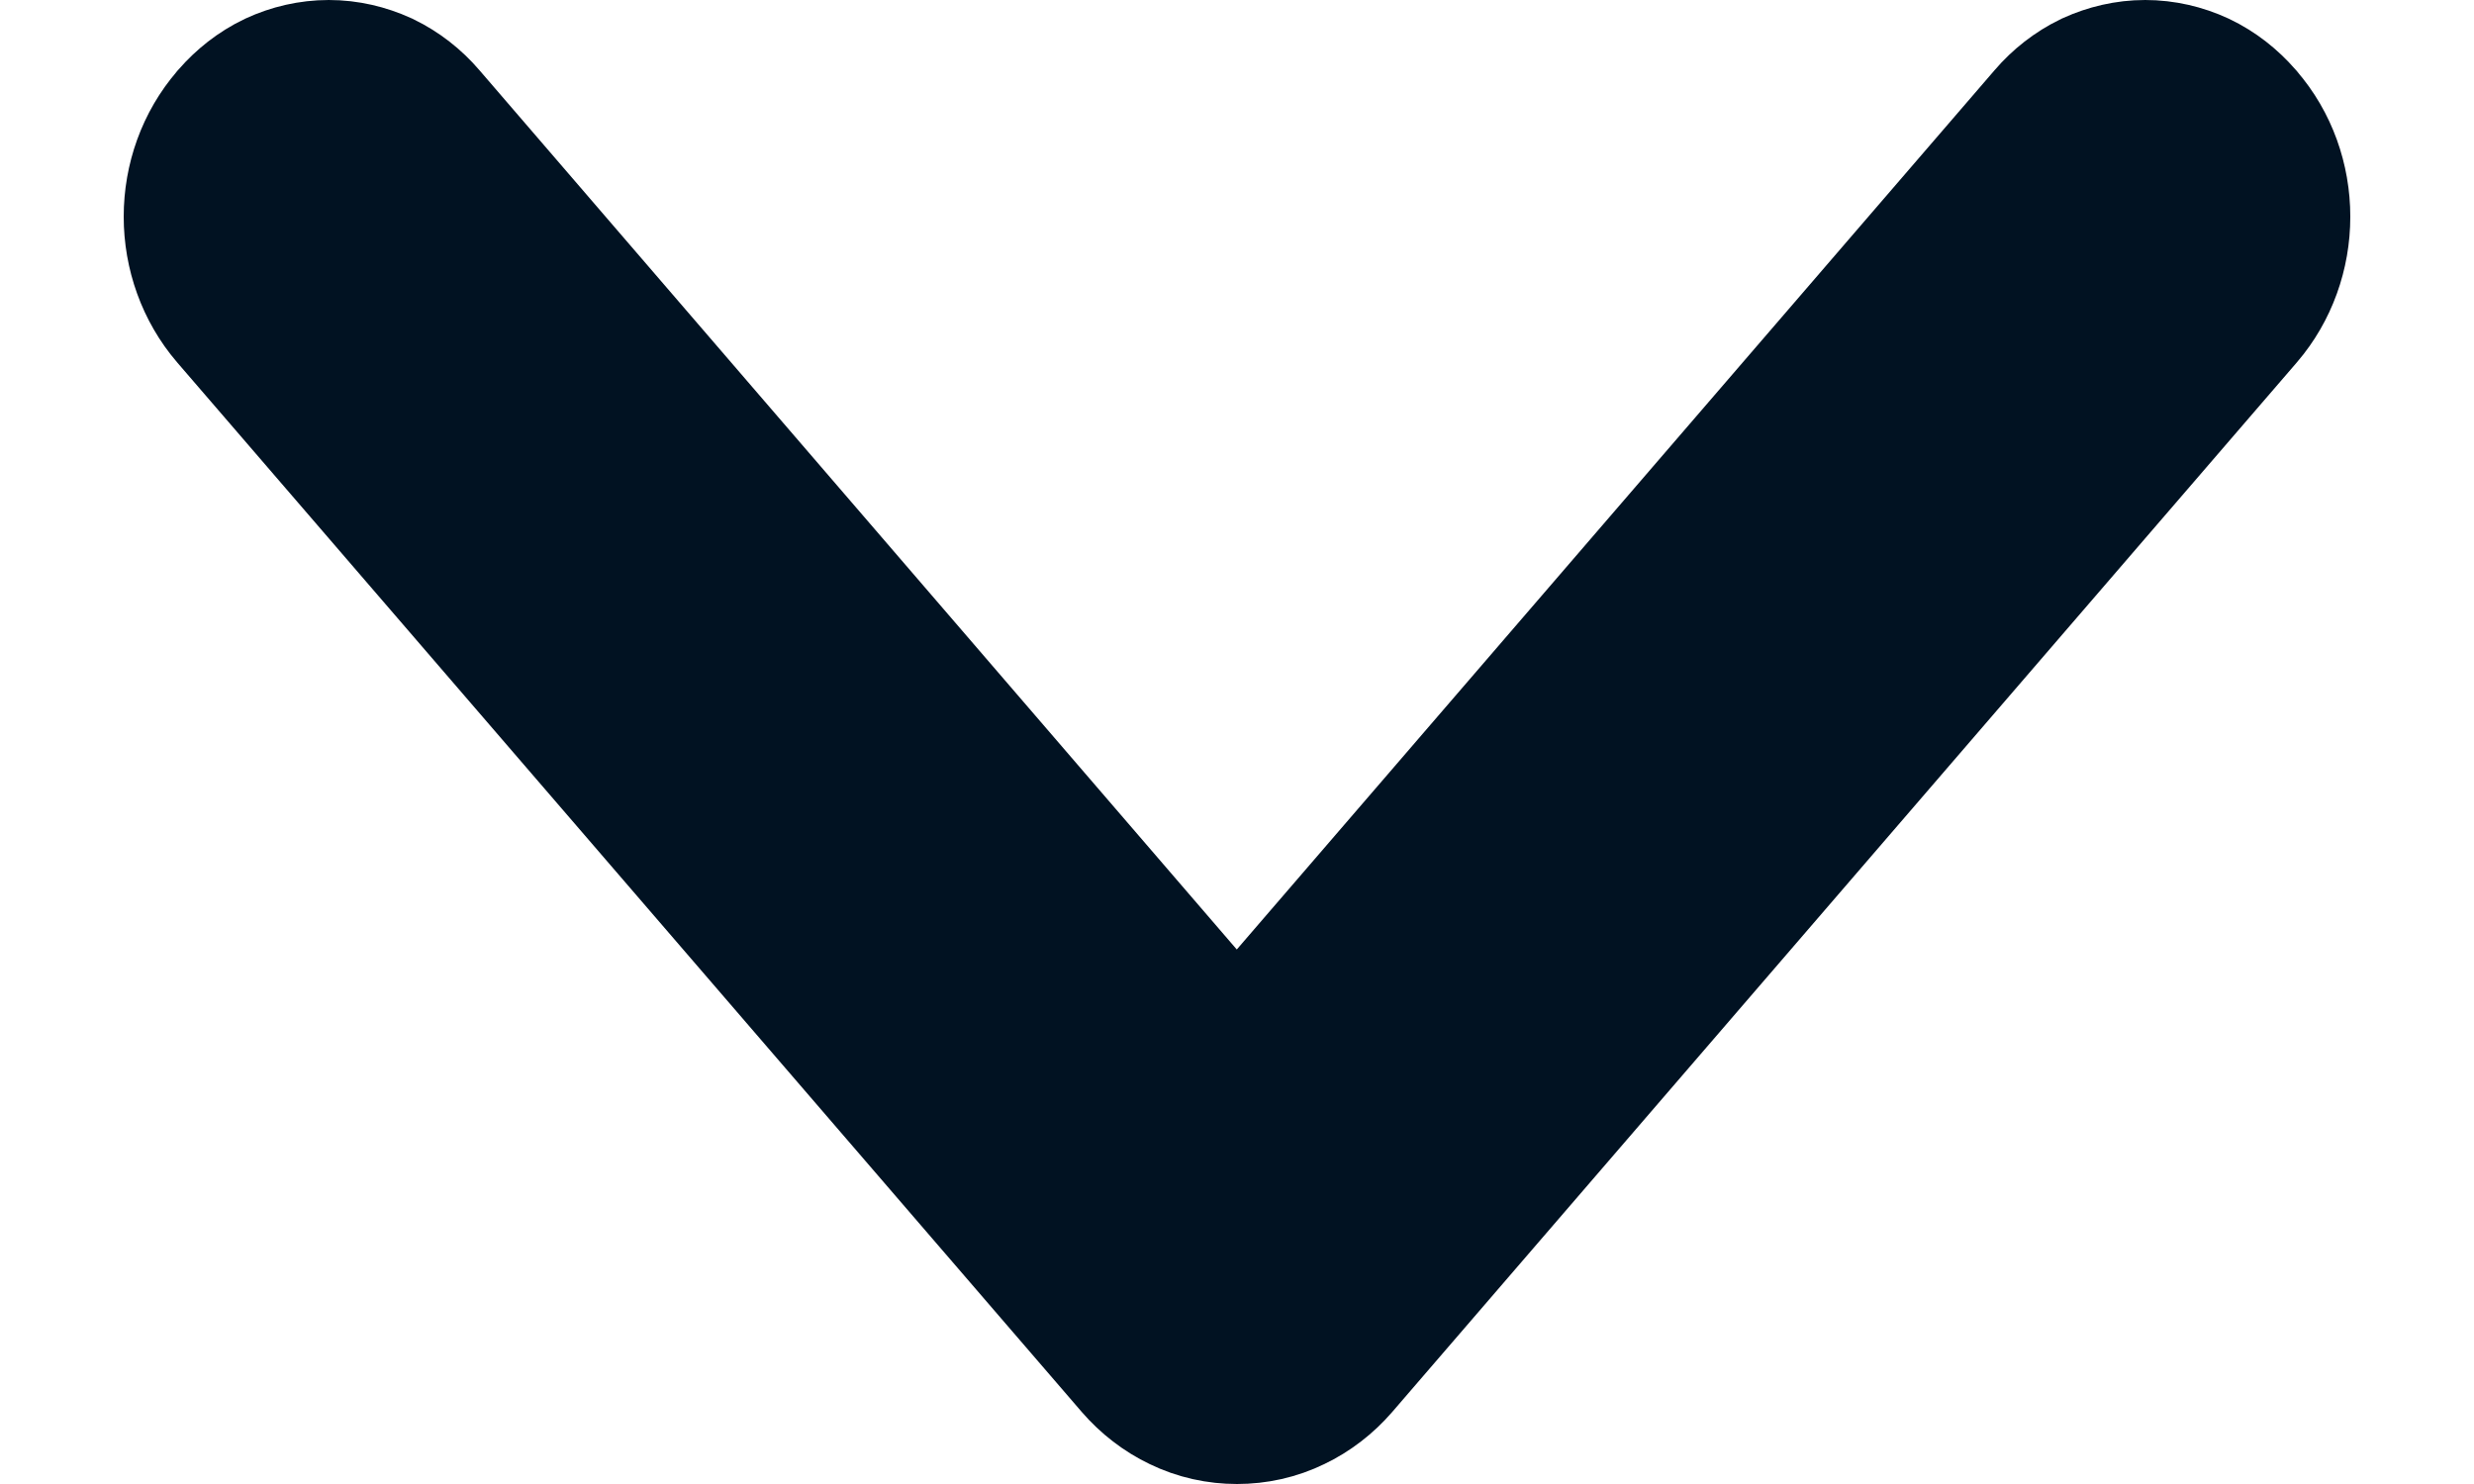 <svg width="10" height="6" viewBox="0 0 10 6" fill="none" xmlns="http://www.w3.org/2000/svg">
<path d="M5.249 5.382L8.905 1.139C8.966 1.068 9 0.974 9 0.876C9 0.778 8.966 0.684 8.905 0.614L8.901 0.609C8.871 0.575 8.836 0.547 8.796 0.528C8.757 0.51 8.714 0.5 8.671 0.5C8.628 0.5 8.586 0.51 8.546 0.528C8.507 0.547 8.471 0.575 8.442 0.609L4.999 4.605L1.558 0.609C1.529 0.575 1.493 0.547 1.454 0.528C1.414 0.51 1.372 0.5 1.329 0.5C1.286 0.5 1.243 0.51 1.204 0.528C1.164 0.547 1.129 0.575 1.099 0.609L1.095 0.614C1.034 0.684 1 0.778 1 0.876C1 0.974 1.034 1.068 1.095 1.139L4.751 5.382C4.783 5.419 4.822 5.449 4.864 5.469C4.907 5.49 4.953 5.5 5 5.5C5.047 5.5 5.093 5.49 5.136 5.469C5.178 5.449 5.217 5.419 5.249 5.382Z" fill="#011222" stroke="#011222"/>
</svg>
